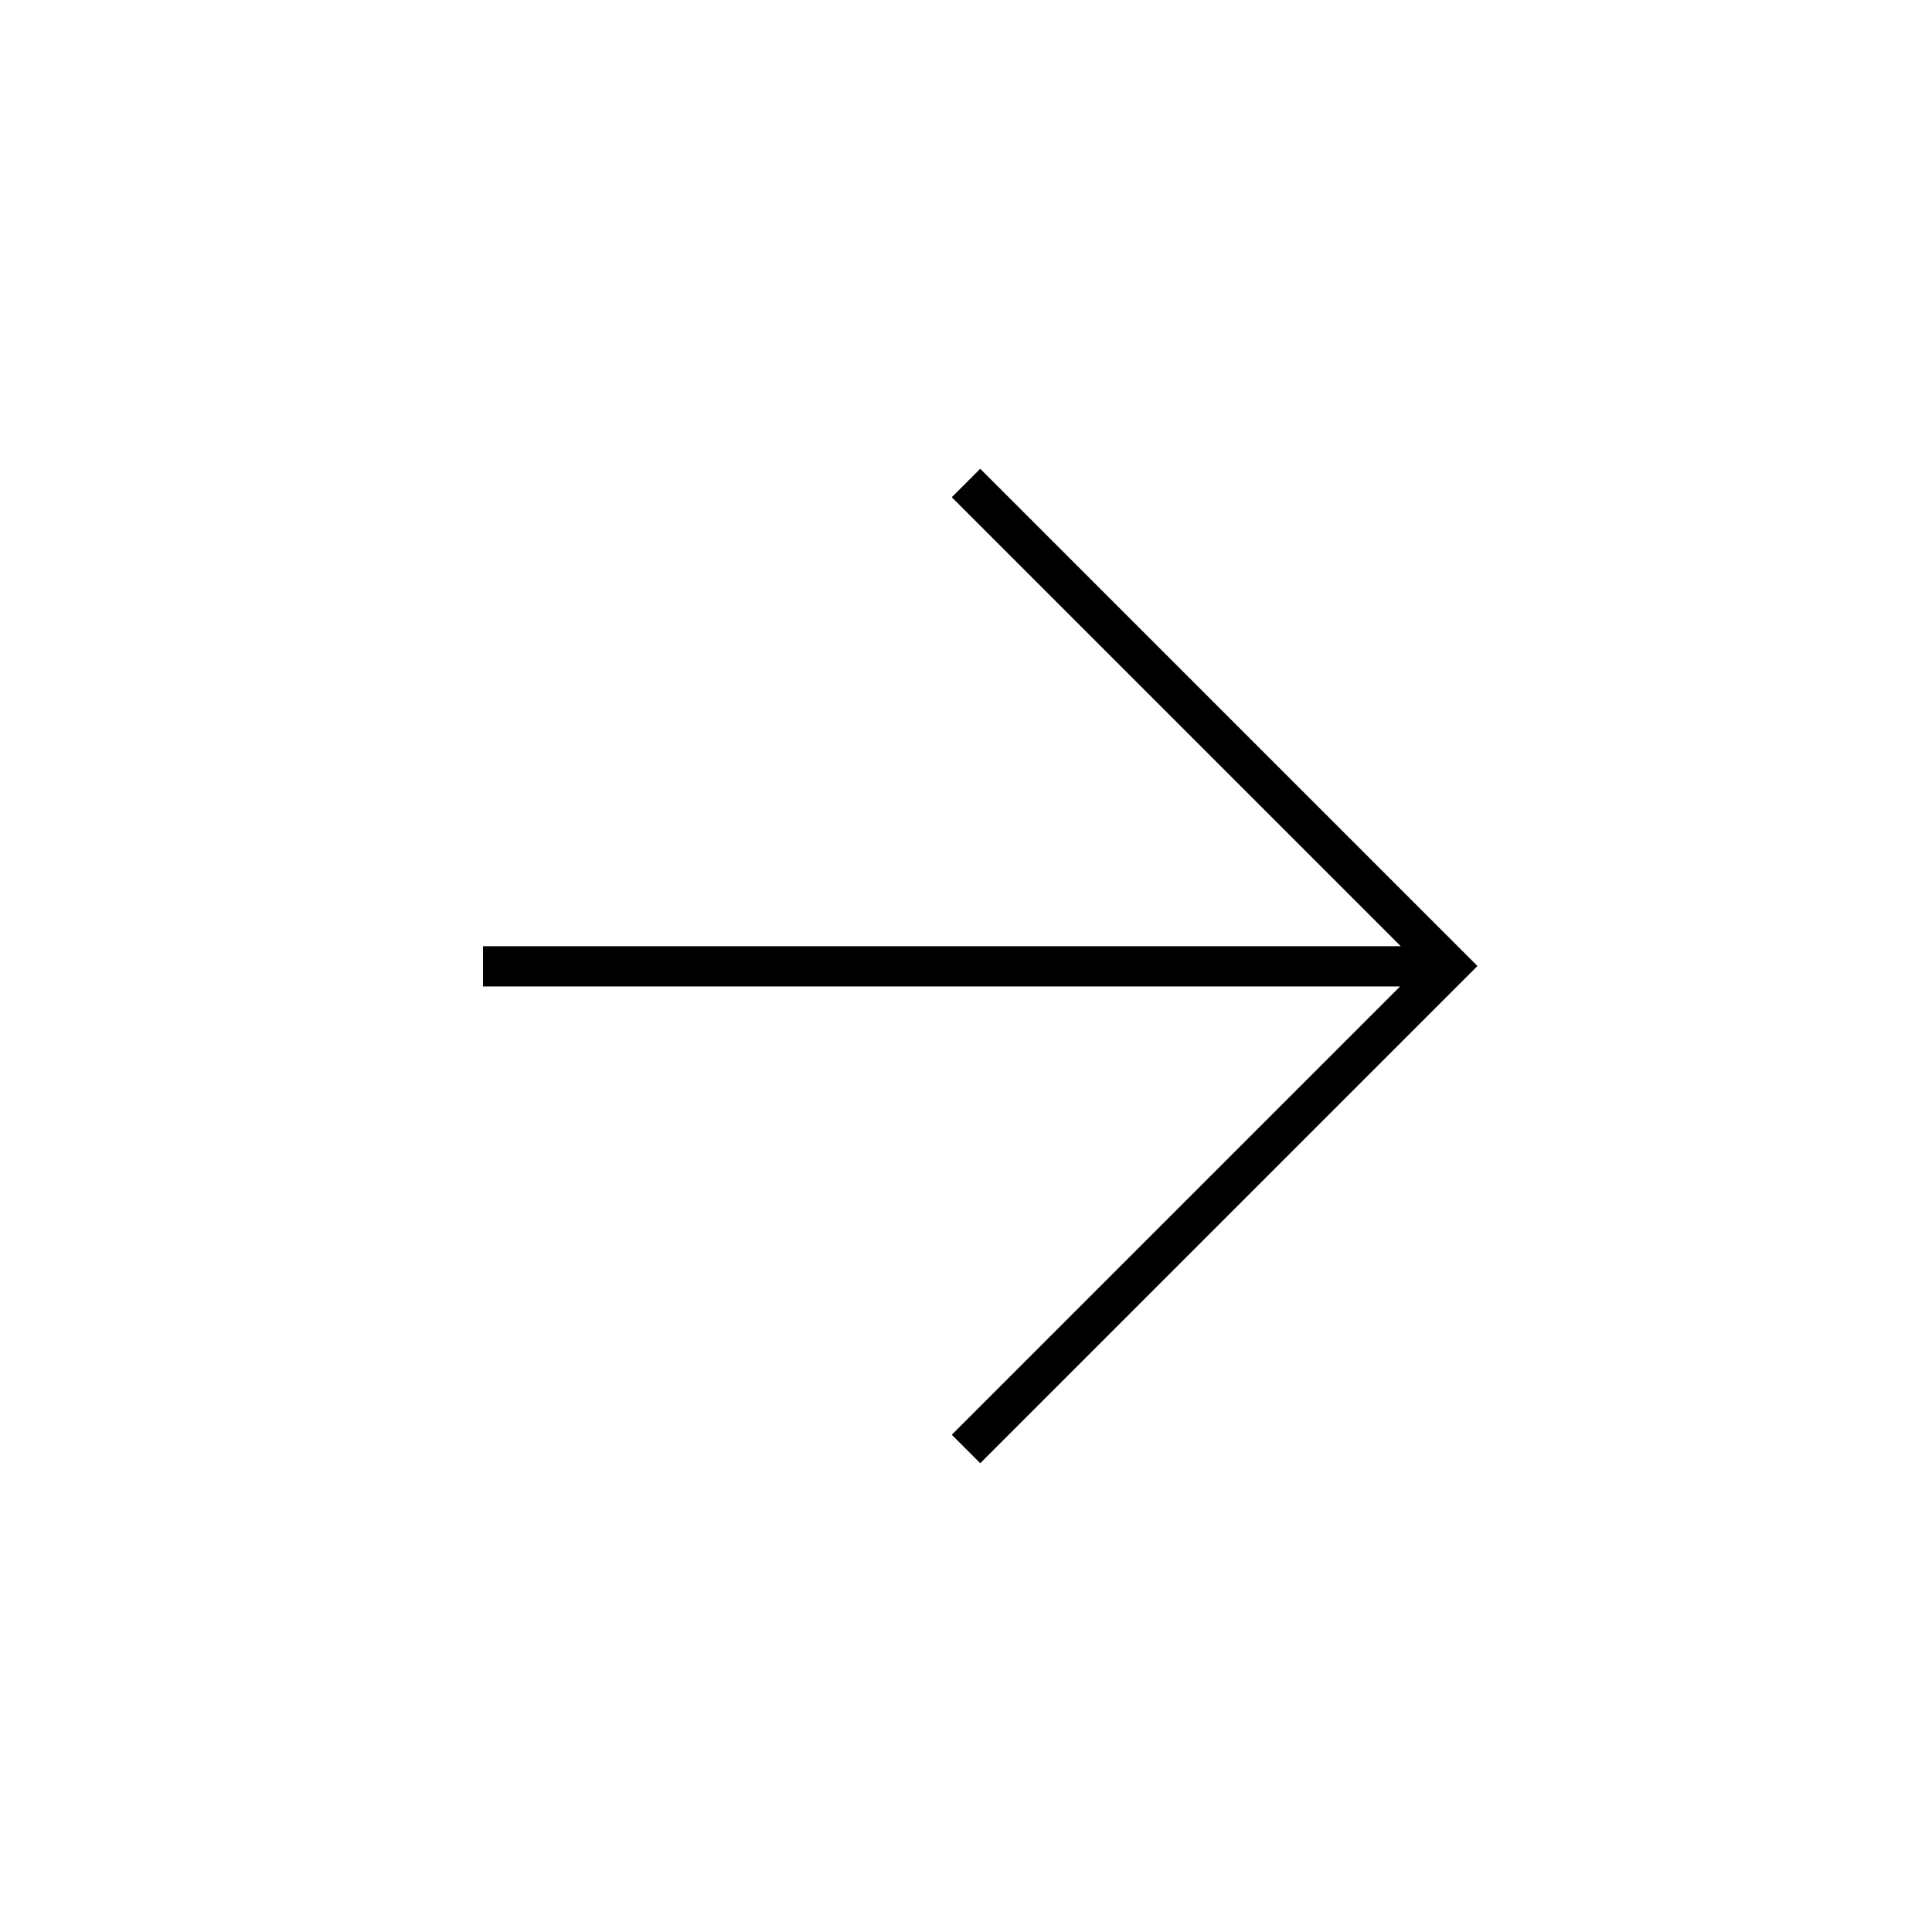 
    <svg viewBox="0 0 48 48" xmlns="http://www.w3.org/2000/svg" fill="none" stroke="currentColor" class="icon">
        <path d="M36 24.008H12M24 12l12 12-12 12" fill="none" stroke="currentColor"></path>
    </svg>
  
